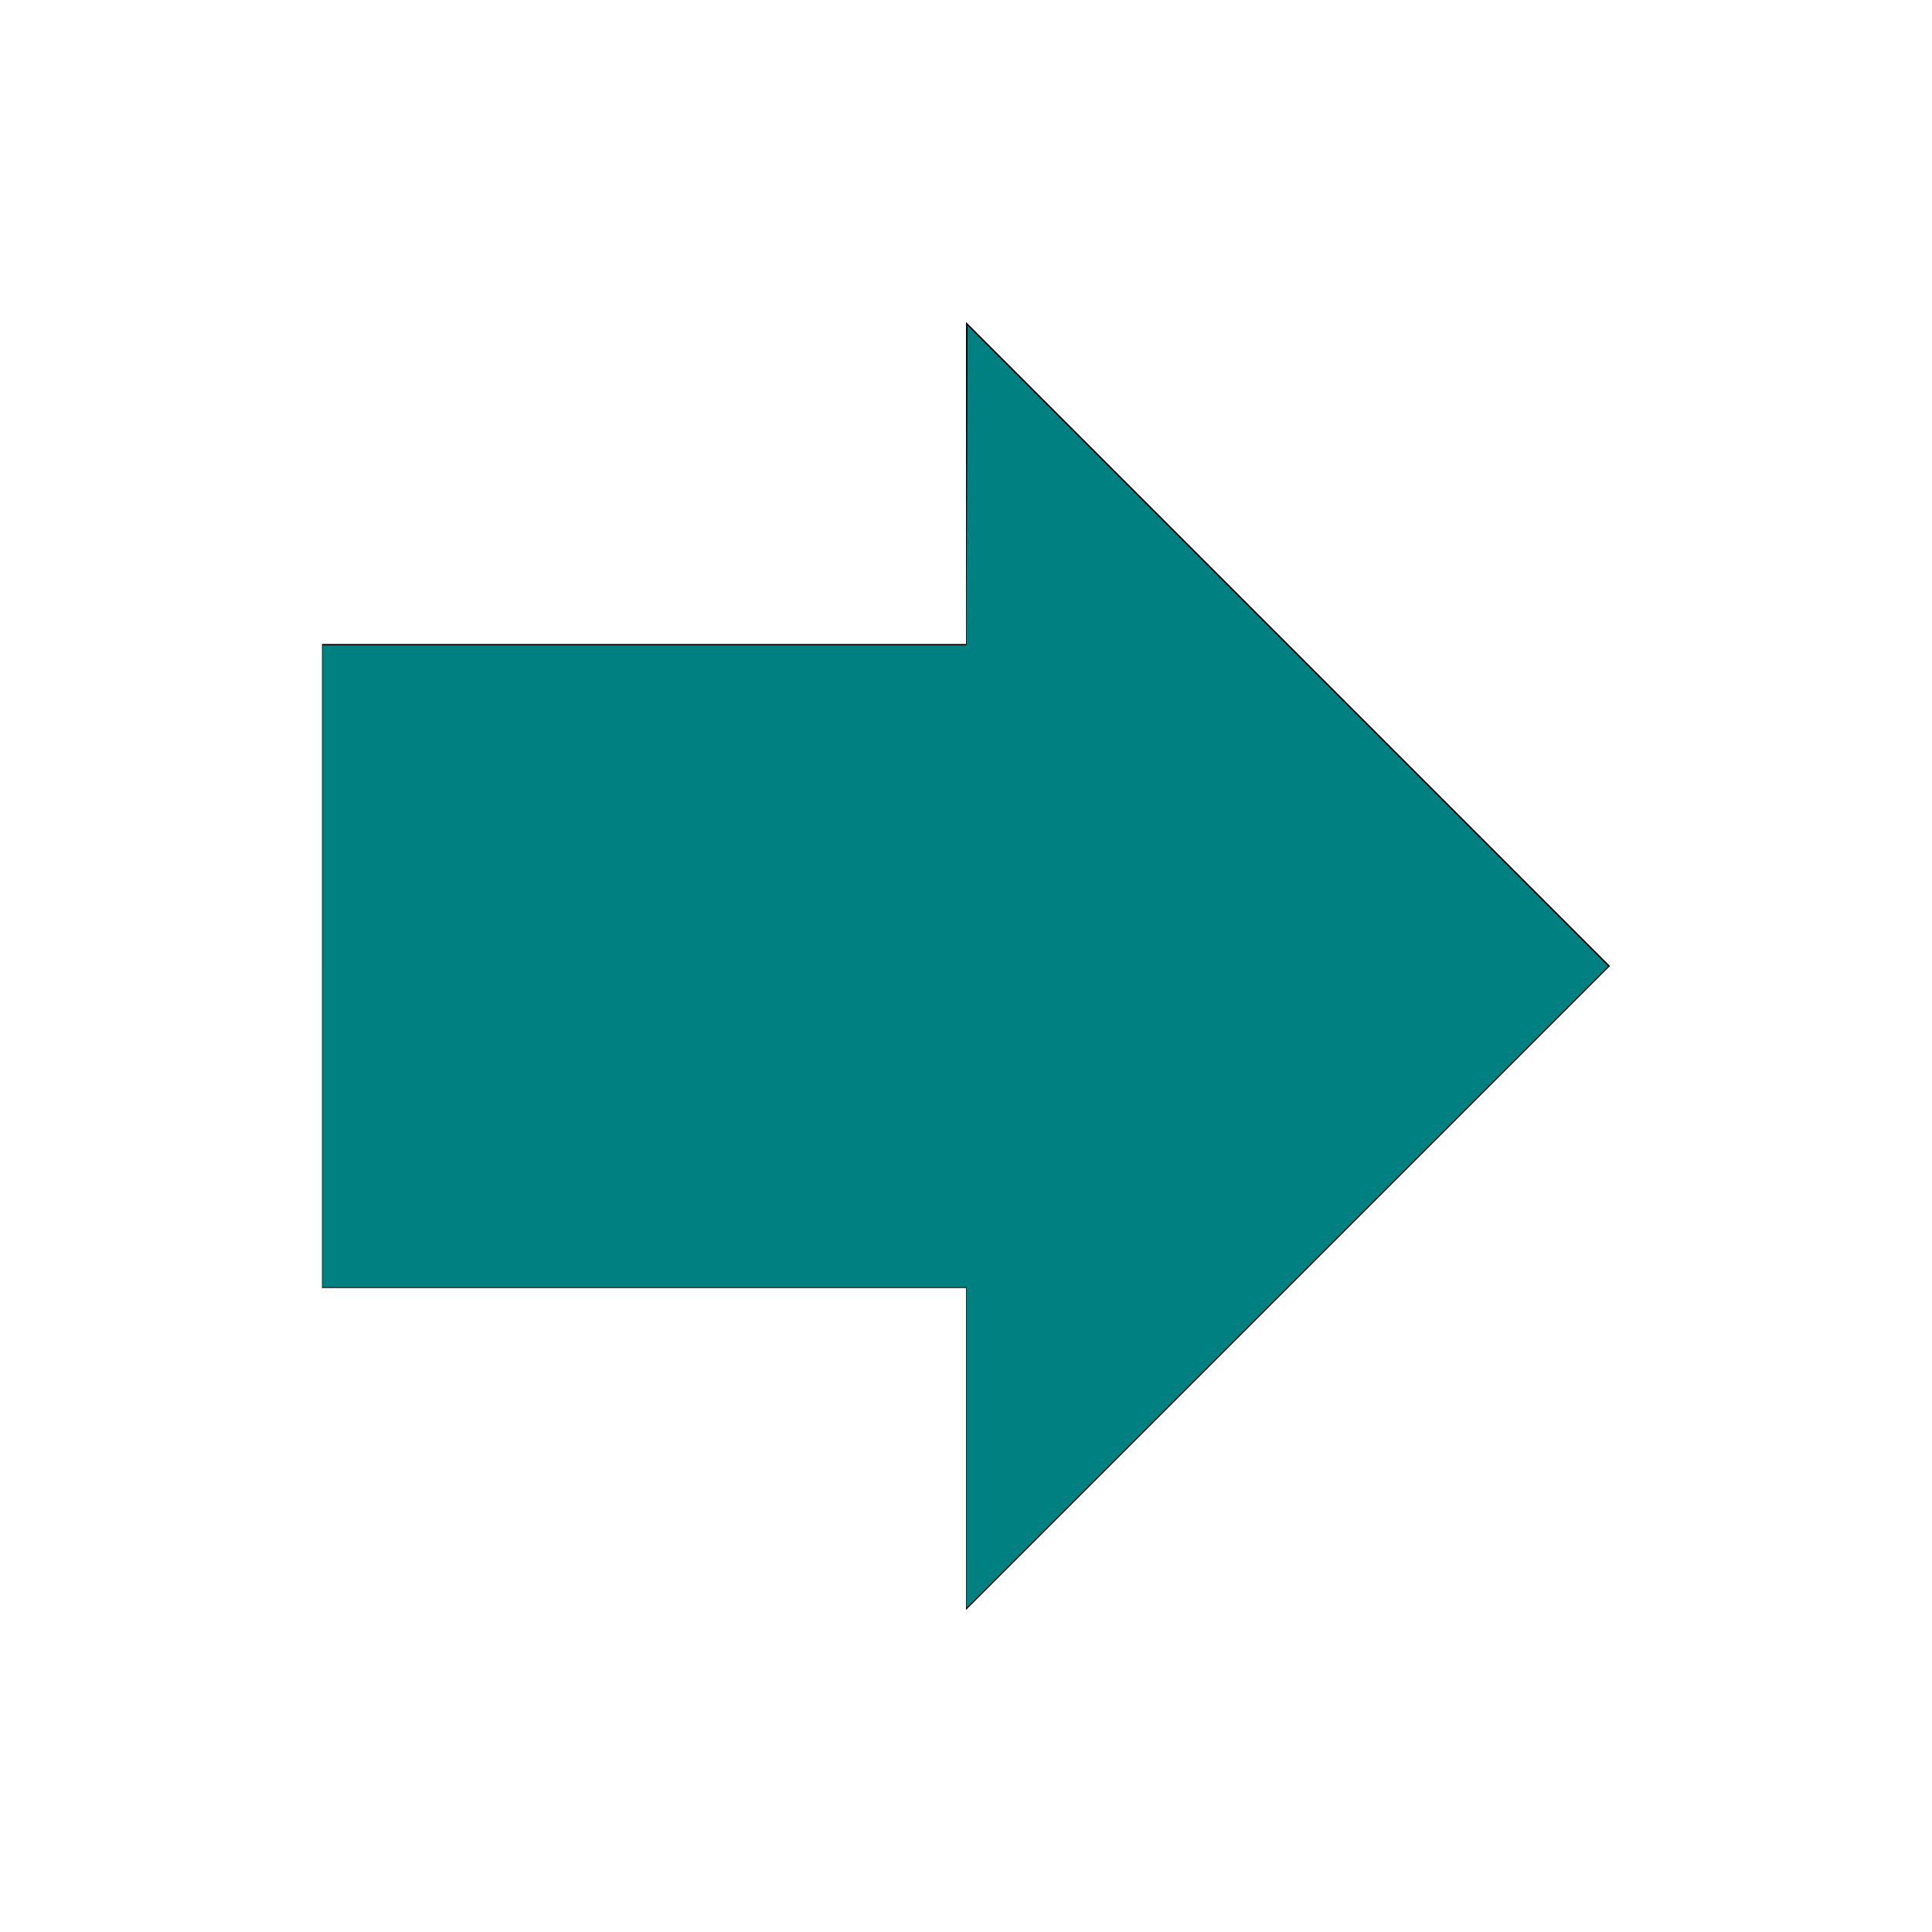 <?xml version="1.0" encoding="UTF-8" standalone="no"?>
<svg
   xmlns:dc="http://purl.org/dc/elements/1.1/"
   xmlns:cc="http://creativecommons.org/ns#"
   xmlns:rdf="http://www.w3.org/1999/02/22-rdf-syntax-ns#"
   xmlns:svg="http://www.w3.org/2000/svg"
   xmlns="http://www.w3.org/2000/svg"
   xmlns:sodipodi="http://sodipodi.sourceforge.net/DTD/sodipodi-0.dtd"
   xmlns:inkscape="http://www.inkscape.org/namespaces/inkscape"
   fill="#000000"
   height="24"
   viewBox="0 0 24 24"
   width="24"
   version="1.1"
   id="svg4762"
   sodipodi:docname="location.svg"
   inkscape:version="0.92.1 r15371">
  <defs
     id="defs4766" />
  <sodipodi:namedview
     pagecolor="#ffffff"
     bordercolor="#666666"
     borderopacity="1"
     objecttolerance="10"
     gridtolerance="10"
     guidetolerance="10"
     inkscape:pageopacity="0"
     inkscape:pageshadow="2"
     inkscape:window-width="1920"
     inkscape:window-height="1051"
     id="namedview4764"
     showgrid="false"
     inkscape:zoom="35.75"
     inkscape:cx="12"
     inkscape:cy="12"
     inkscape:window-x="-9"
     inkscape:window-y="-9"
     inkscape:window-maximized="1"
     inkscape:current-layer="svg4762" />
  <path
     d="M12 8V4l8 8-8 8v-4H4V8z"
     id="path4758" />
  <path
     d="M0 0h24v24H0z"
     fill="none"
     id="path4760" />
  <path
     style="opacity:1;fill:#008080;fill-opacity:1;stroke:#6a58ff;stroke-width:0;stroke-miterlimit:4;stroke-dasharray:none;stroke-dashoffset:0;stroke-opacity:1"
     d="m 12.006,17.982 v -1.993 h -4 -4 V 12.003 8.017 h 4 4 l 0.007,-1.986 0.007,-1.986 3.979,3.979 3.979,3.979 -3.986,3.986 -3.986,3.986 z"
     id="path4770"
     inkscape:connector-curvature="0" />
</svg>
